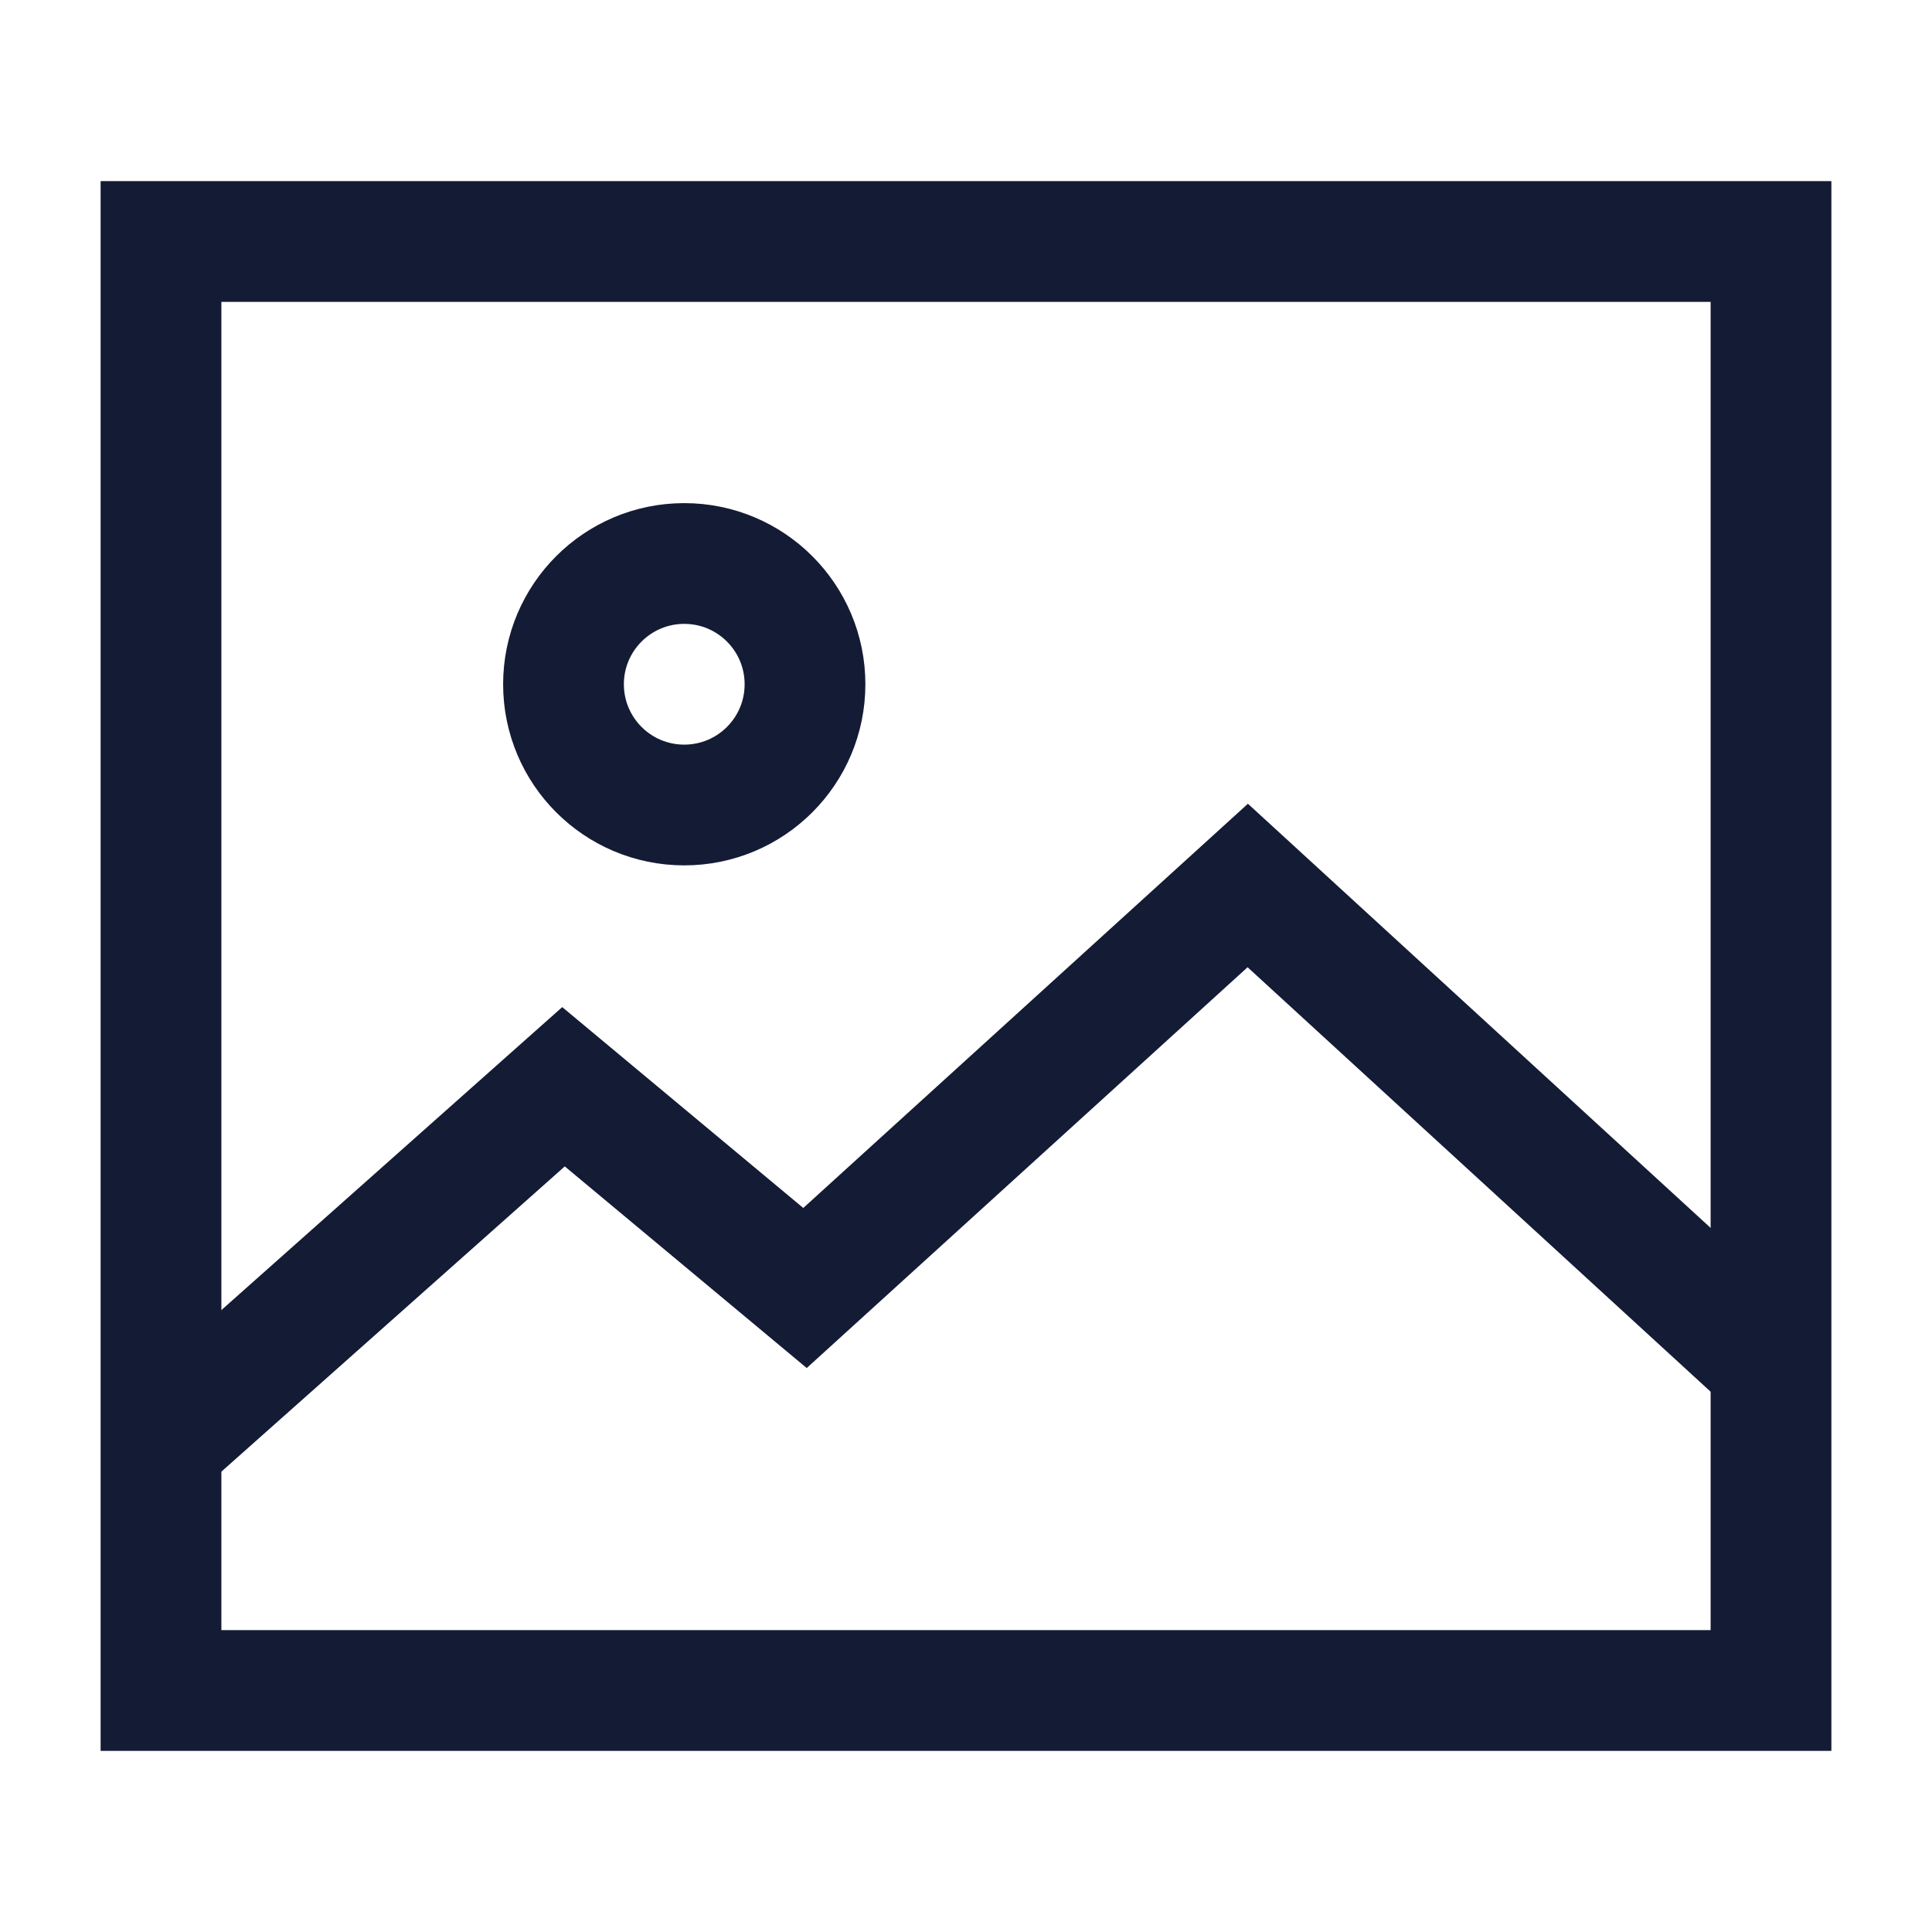 <svg width="24" height="24" viewBox="0 0 24 24" fill="none" xmlns="http://www.w3.org/2000/svg">
<path d="M22 3H2V21H22V3Z" stroke="#141B34" stroke-width="1.5" stroke-linecap="square"/>
<circle cx="8.5" cy="8.5" r="1.5" stroke="#141B34" stroke-width="1.5" stroke-linecap="square"/>
<path d="M21.5 16.5L15.5 11L10 16L7 13.5L2.5 17.5" stroke="#141B34" stroke-width="1.5" stroke-linecap="square"/>
</svg>
